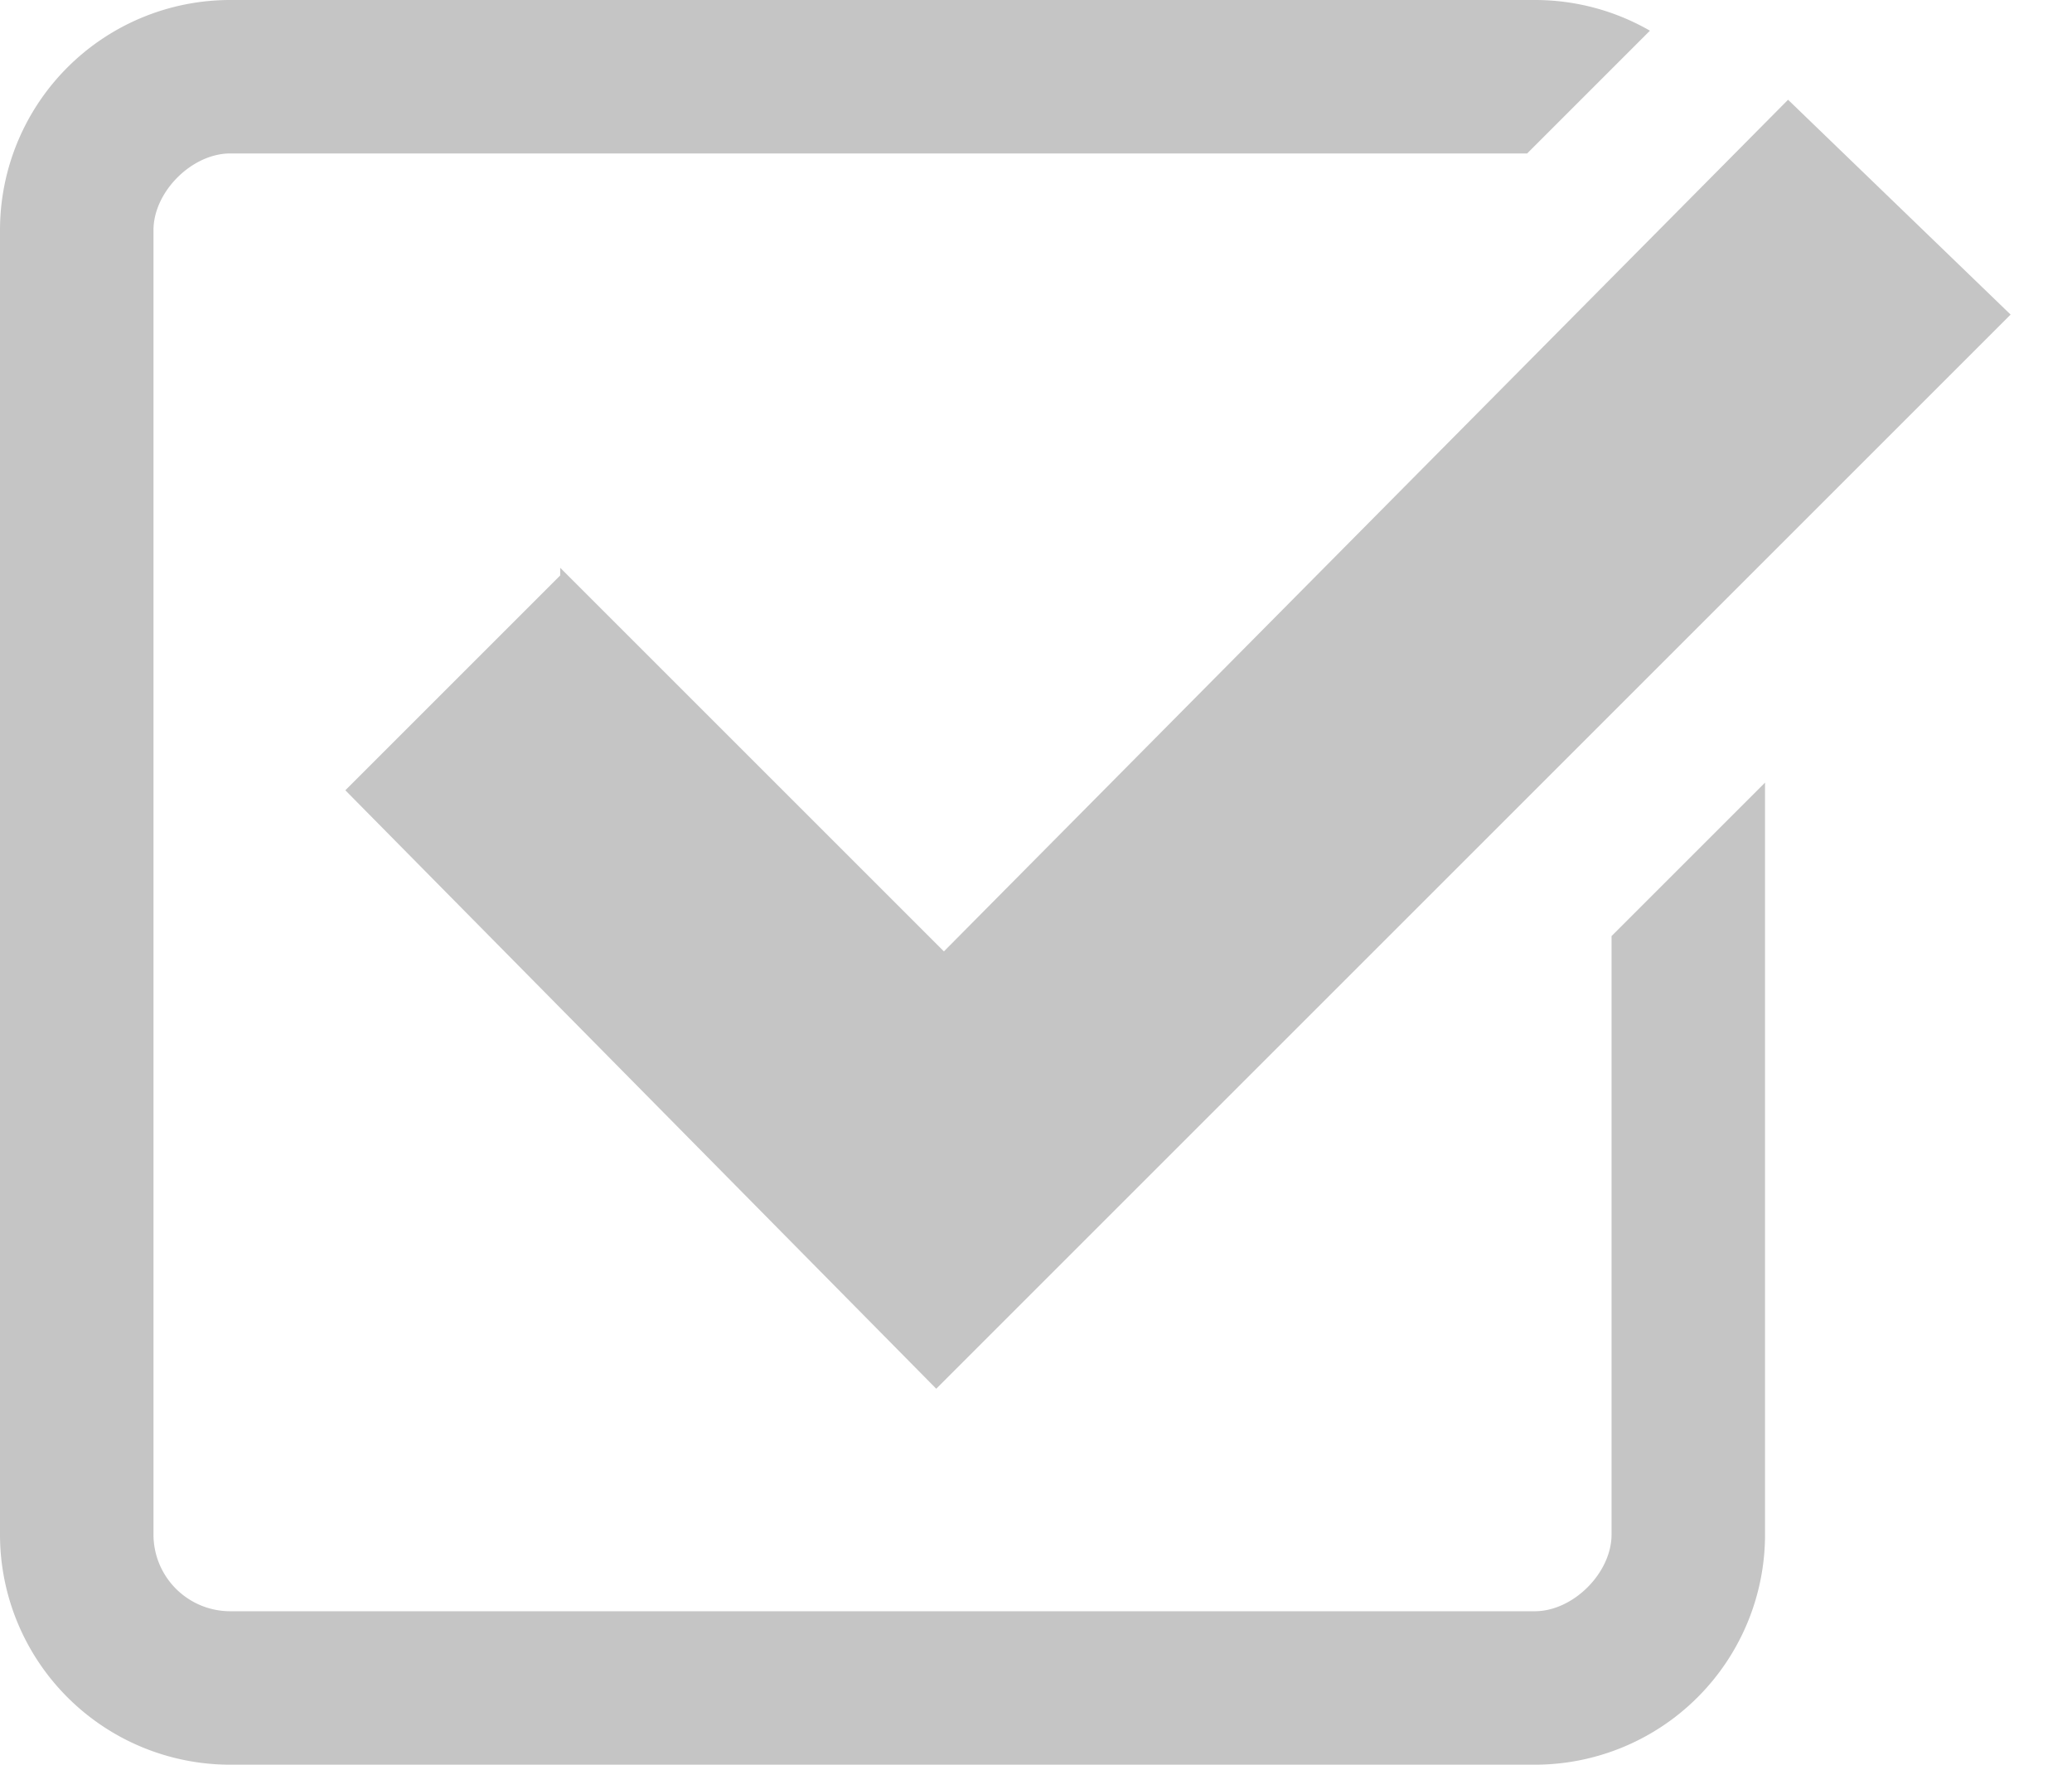 <svg width="27" height="23" fill="none" xmlns="http://www.w3.org/2000/svg">
  <path d="M7.3 7.5l-2.8 2.8 7.7 7.8 14-14-2.9-2.8-11 11.1-5-5z" fill="#C5C5C5"/>
  <path d="M21 20c0 .5-.5 1-1 1H3a1 1 0 01-1-1V3c0-.5.5-1 1-1h16.9L21.5.4A3 3 0 0020 0H3a3 3 0 00-3 3v17a3 3 0 003 3h17a3 3 0 003-3v-9.8l-2 2V20z" fill="#C5C5C5"/>
</svg>
